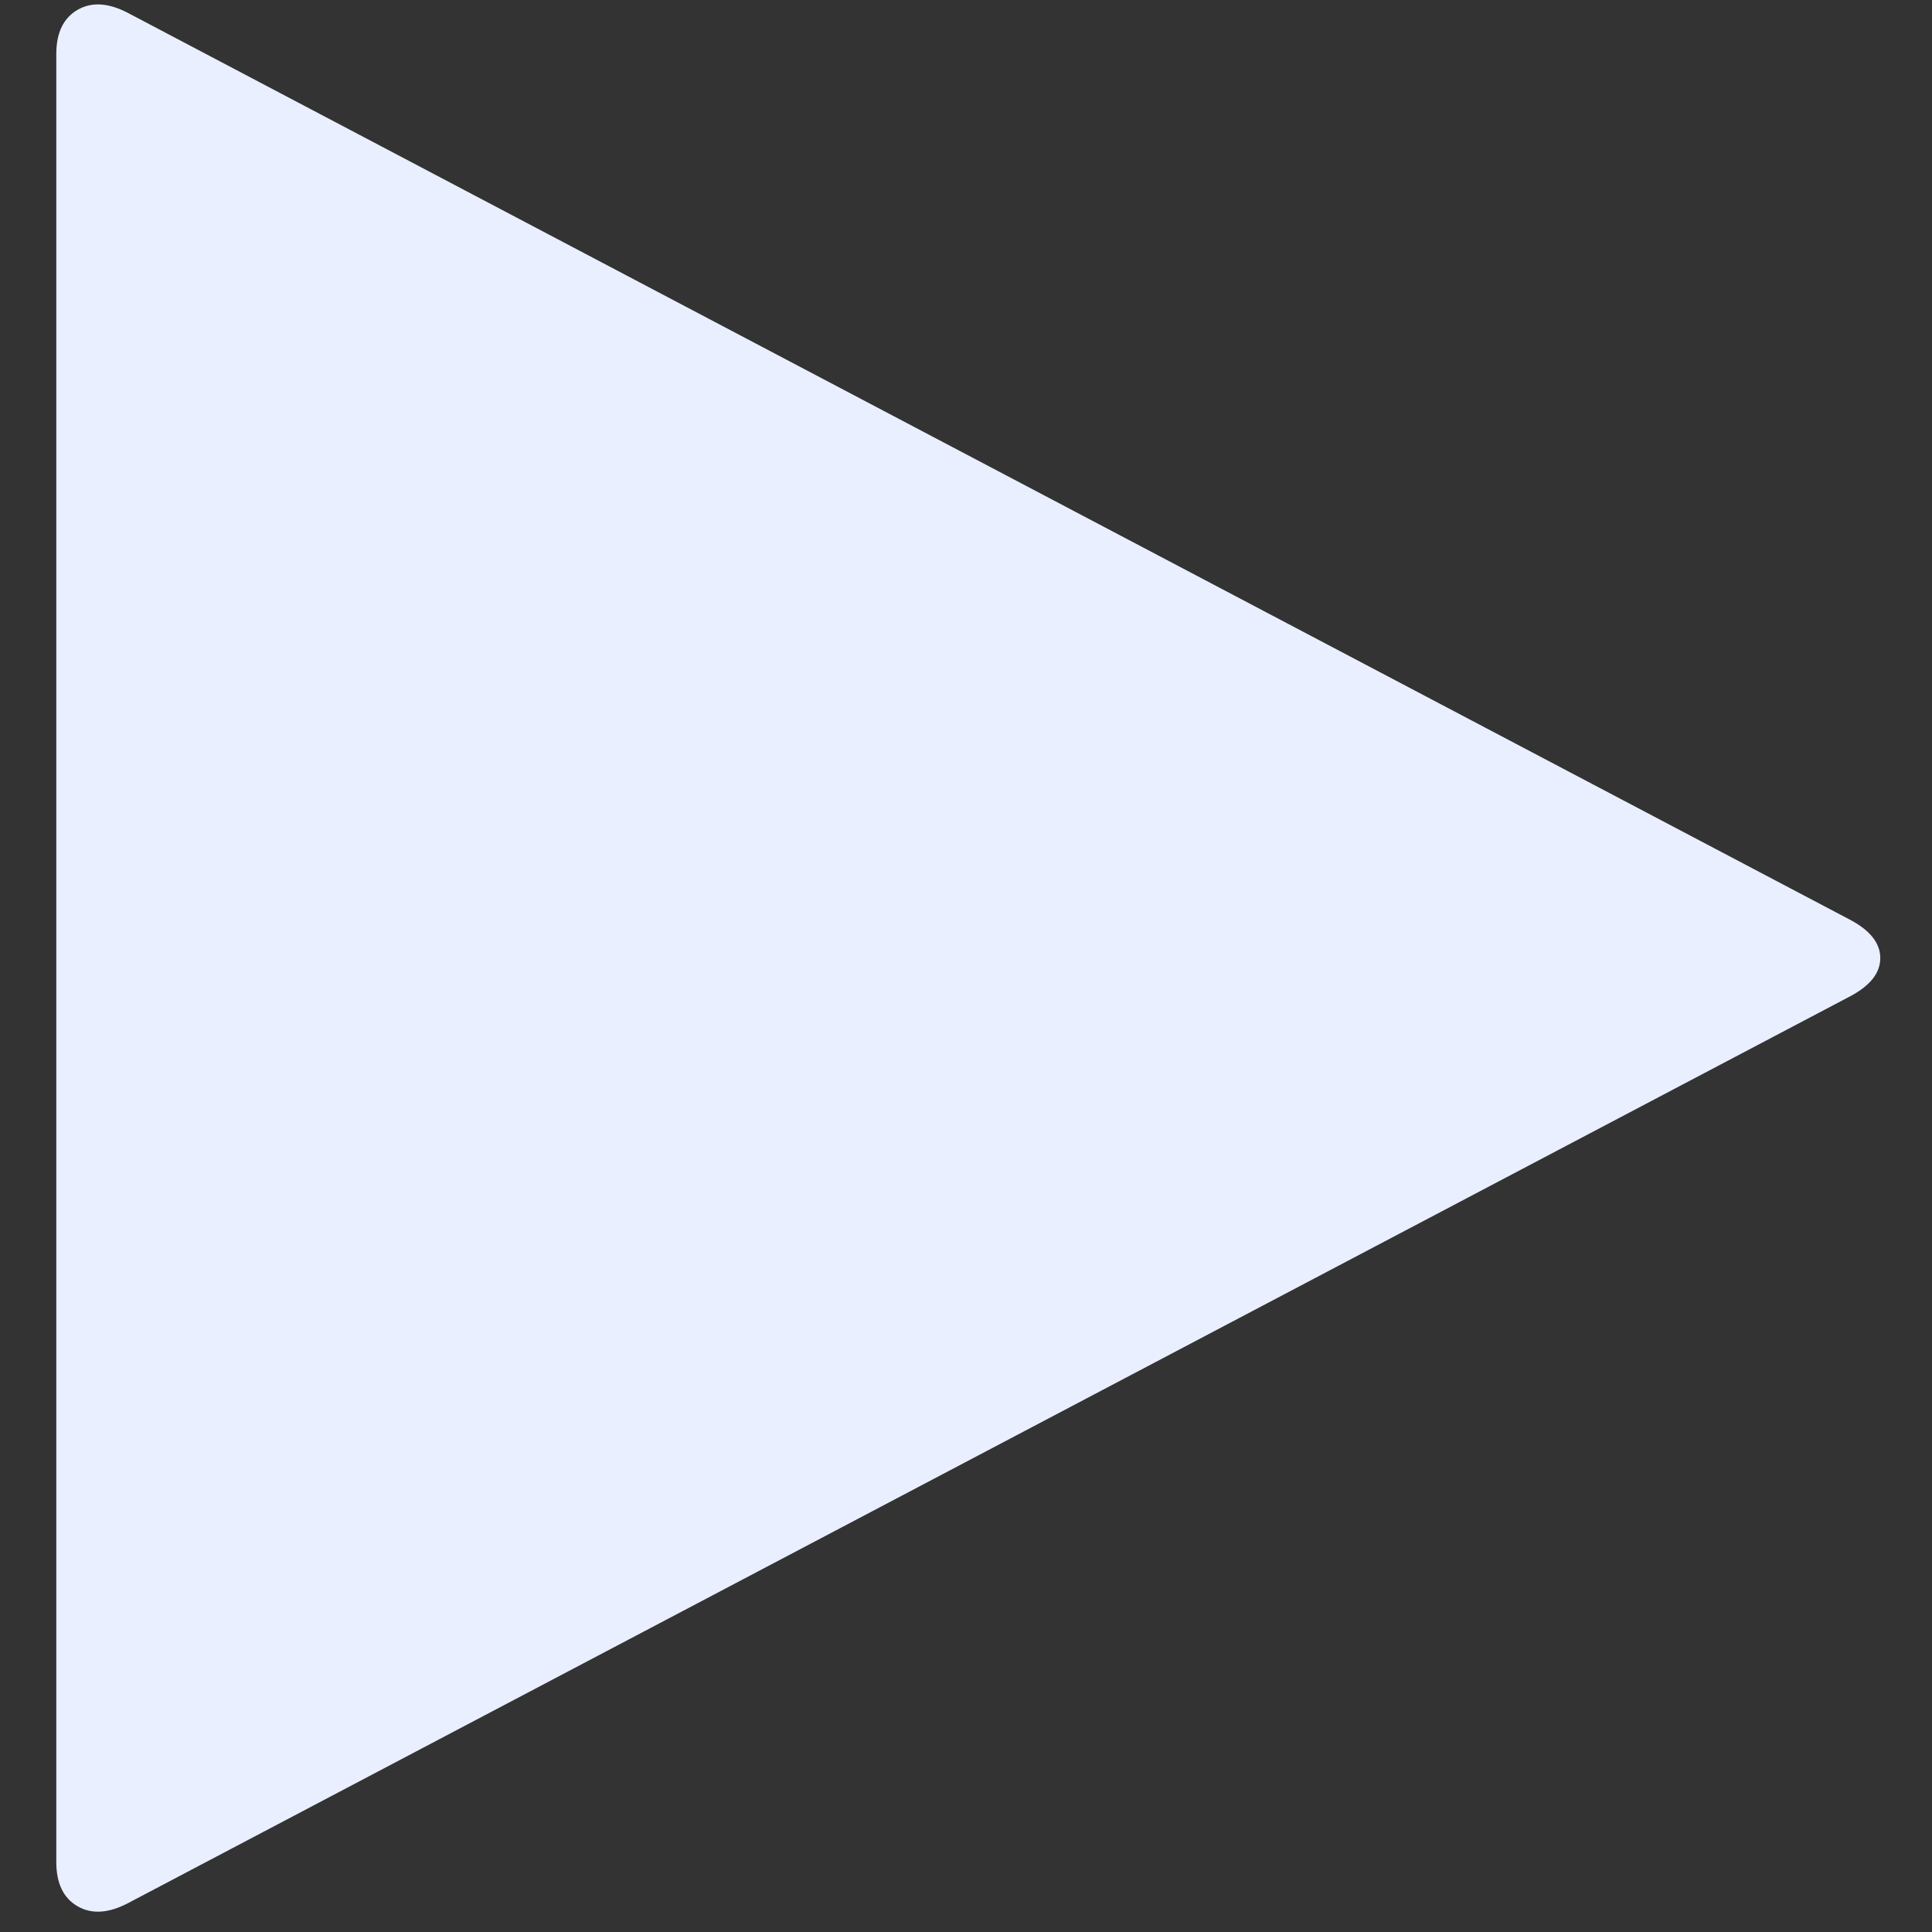 <svg width="22" height="22" viewBox="0 0 22 22" fill="none" xmlns="http://www.w3.org/2000/svg">
  <rect x="0" y="0" width="22" height="22" fill="#333333" stroke="none"/>
  <path d="M21.072 11.343L1.468 21.666C1.242 21.787 1.047 21.801 0.885 21.708C0.723 21.615 0.641 21.447 0.641 21.204V0.615C0.641 0.372 0.723 0.204 0.885 0.111C1.047 0.018 1.242 0.032 1.468 0.153L21.072 10.476C21.298 10.597 21.411 10.742 21.411 10.91C21.411 11.078 21.298 11.222 21.072 11.343Z" fill="#E9EFFF"/>
</svg>
